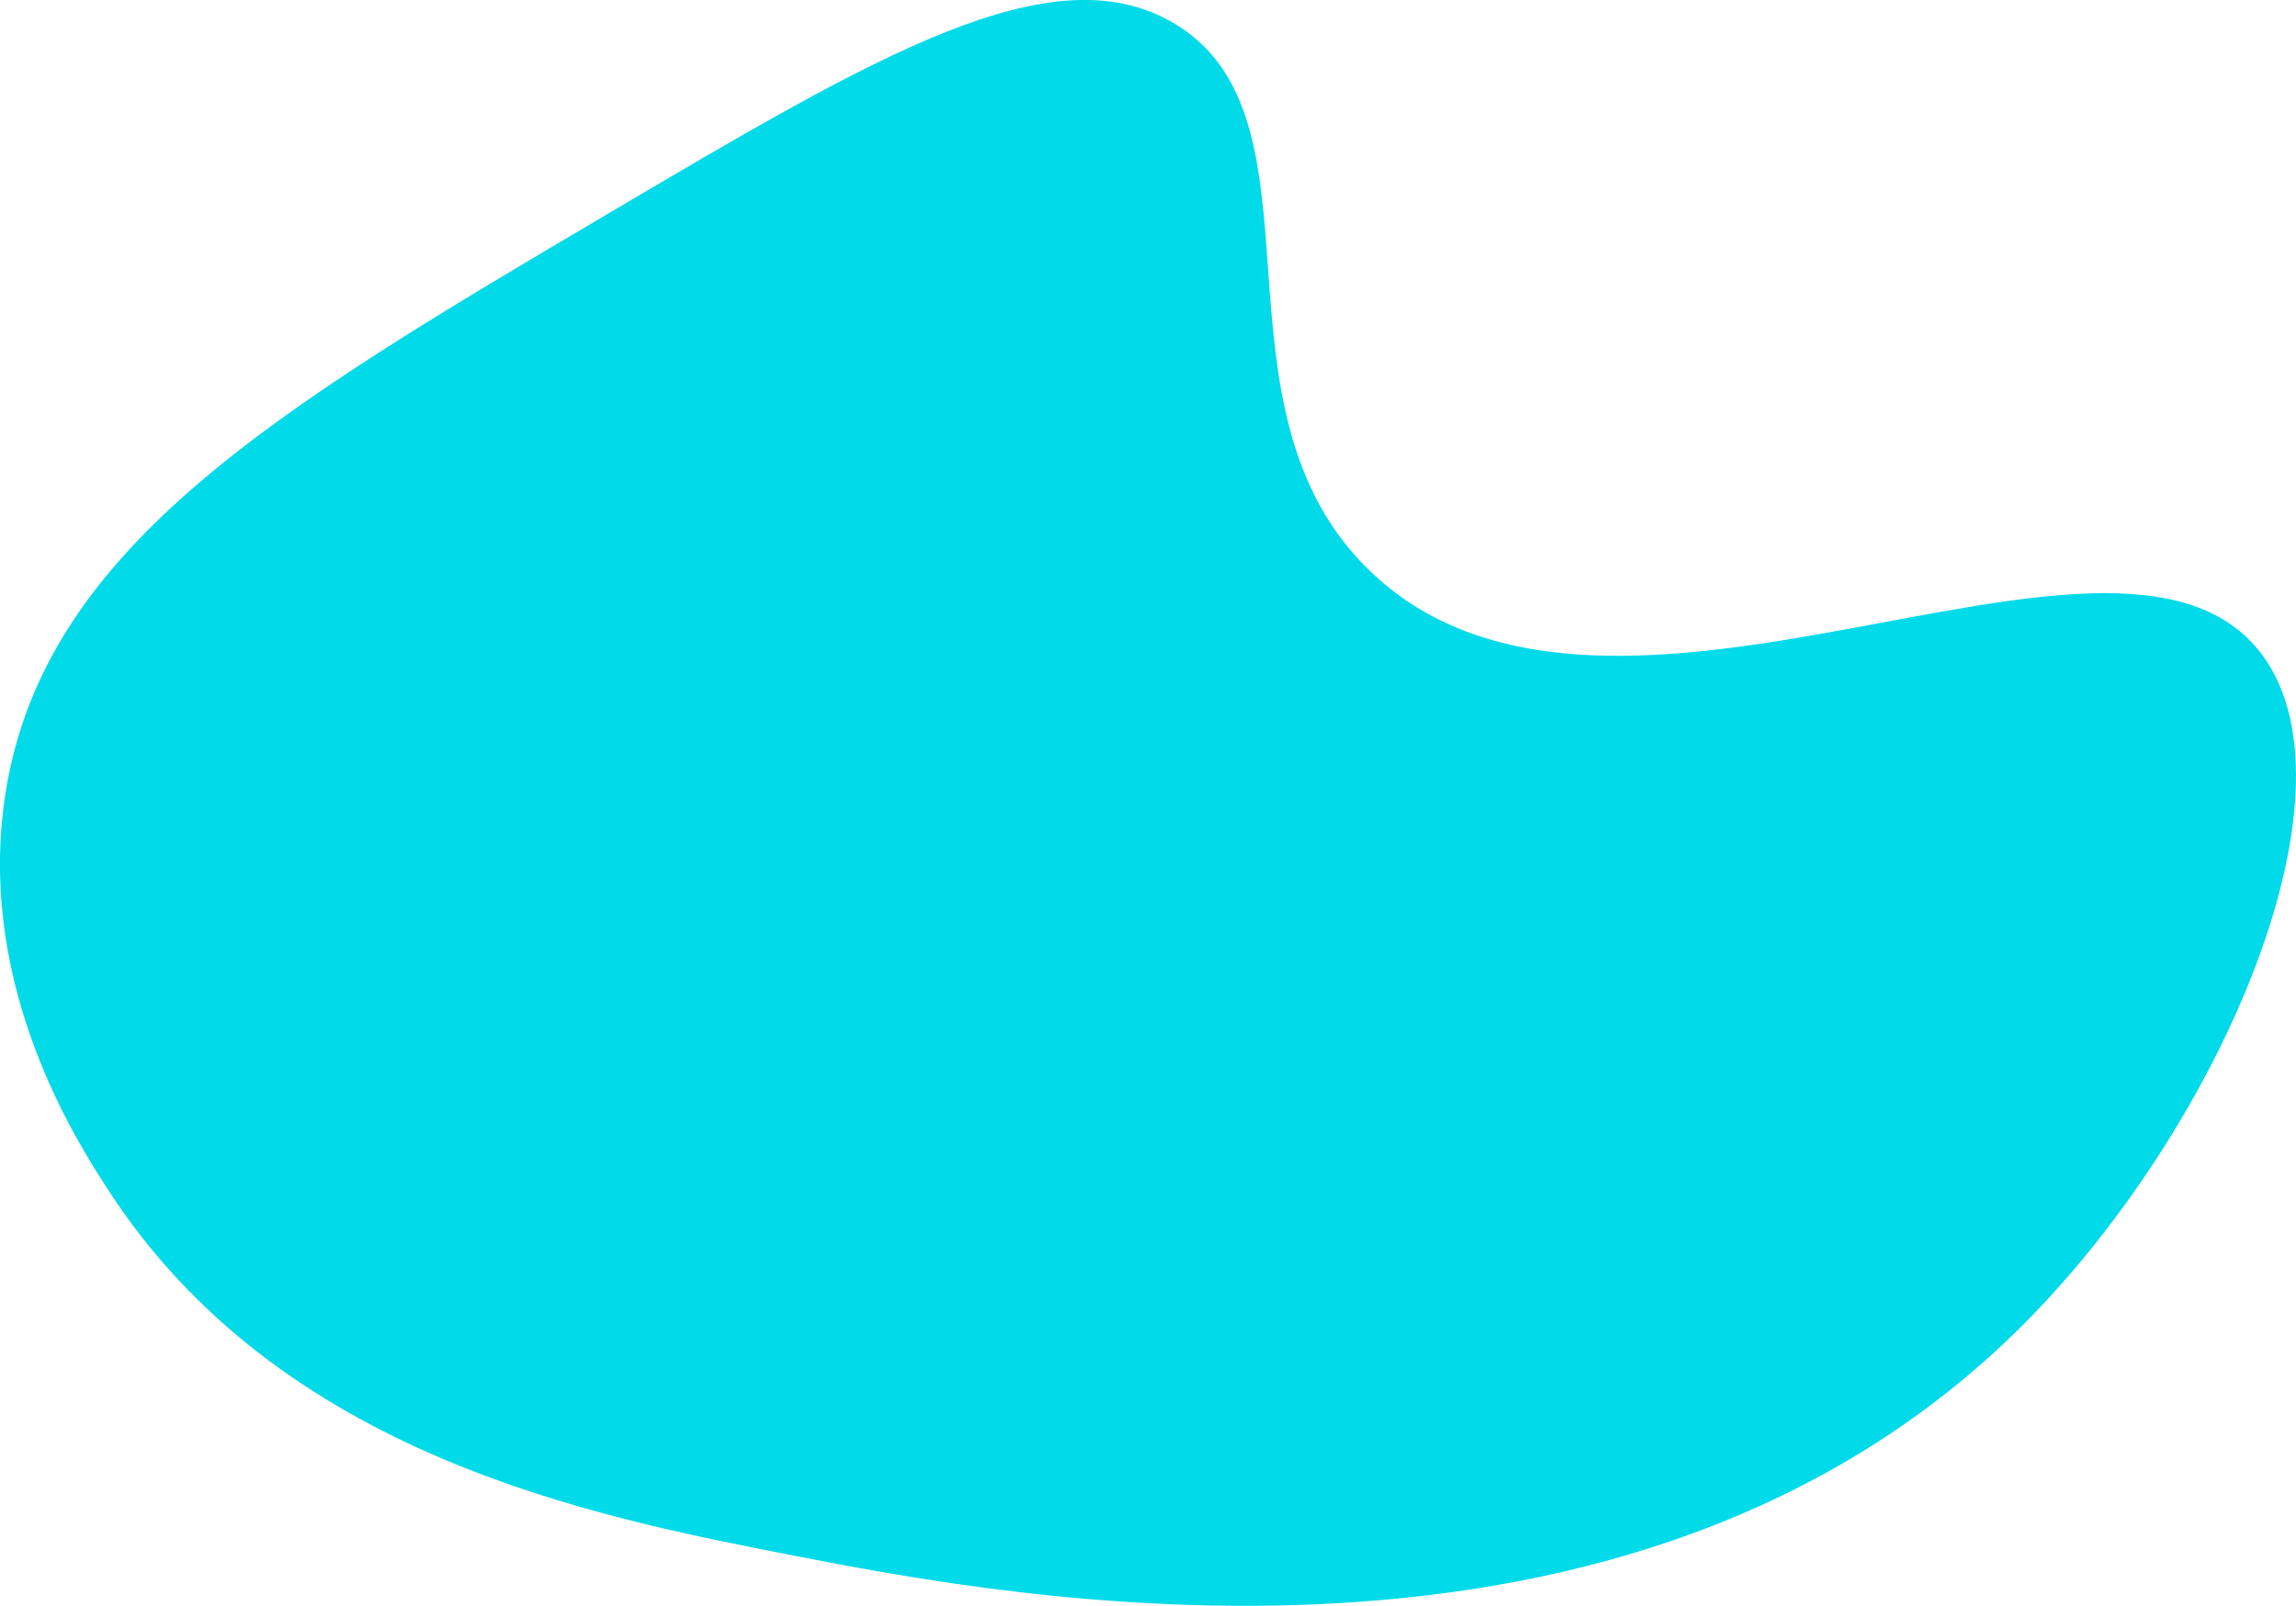 <svg xmlns="http://www.w3.org/2000/svg" viewBox="0 0 1108.05 775.1"><defs><style>.cls-1{fill:#00dae9;}</style></defs><title>Asset 15</title><g id="Layer_2" data-name="Layer 2"><g id="Layer_1-2" data-name="Layer 1"><path class="cls-1" d="M295.75,101.78C132.23,198.27,18,265.67,1.88,388.21-10,478.29,37.36,551.42,52.1,574.2,135.27,702.71,286.2,732,383.17,750.89c101.49,19.73,403.7,78.47,593.32-111.6,96.83-97.06,166-260.72,113.46-325.49-71.18-87.69-311.73,72.31-427.78-37.2-84.35-79.59-17.08-220.56-96.72-266C506.84-22.78,423.13,26.61,295.75,101.78Z"/></g></g></svg>